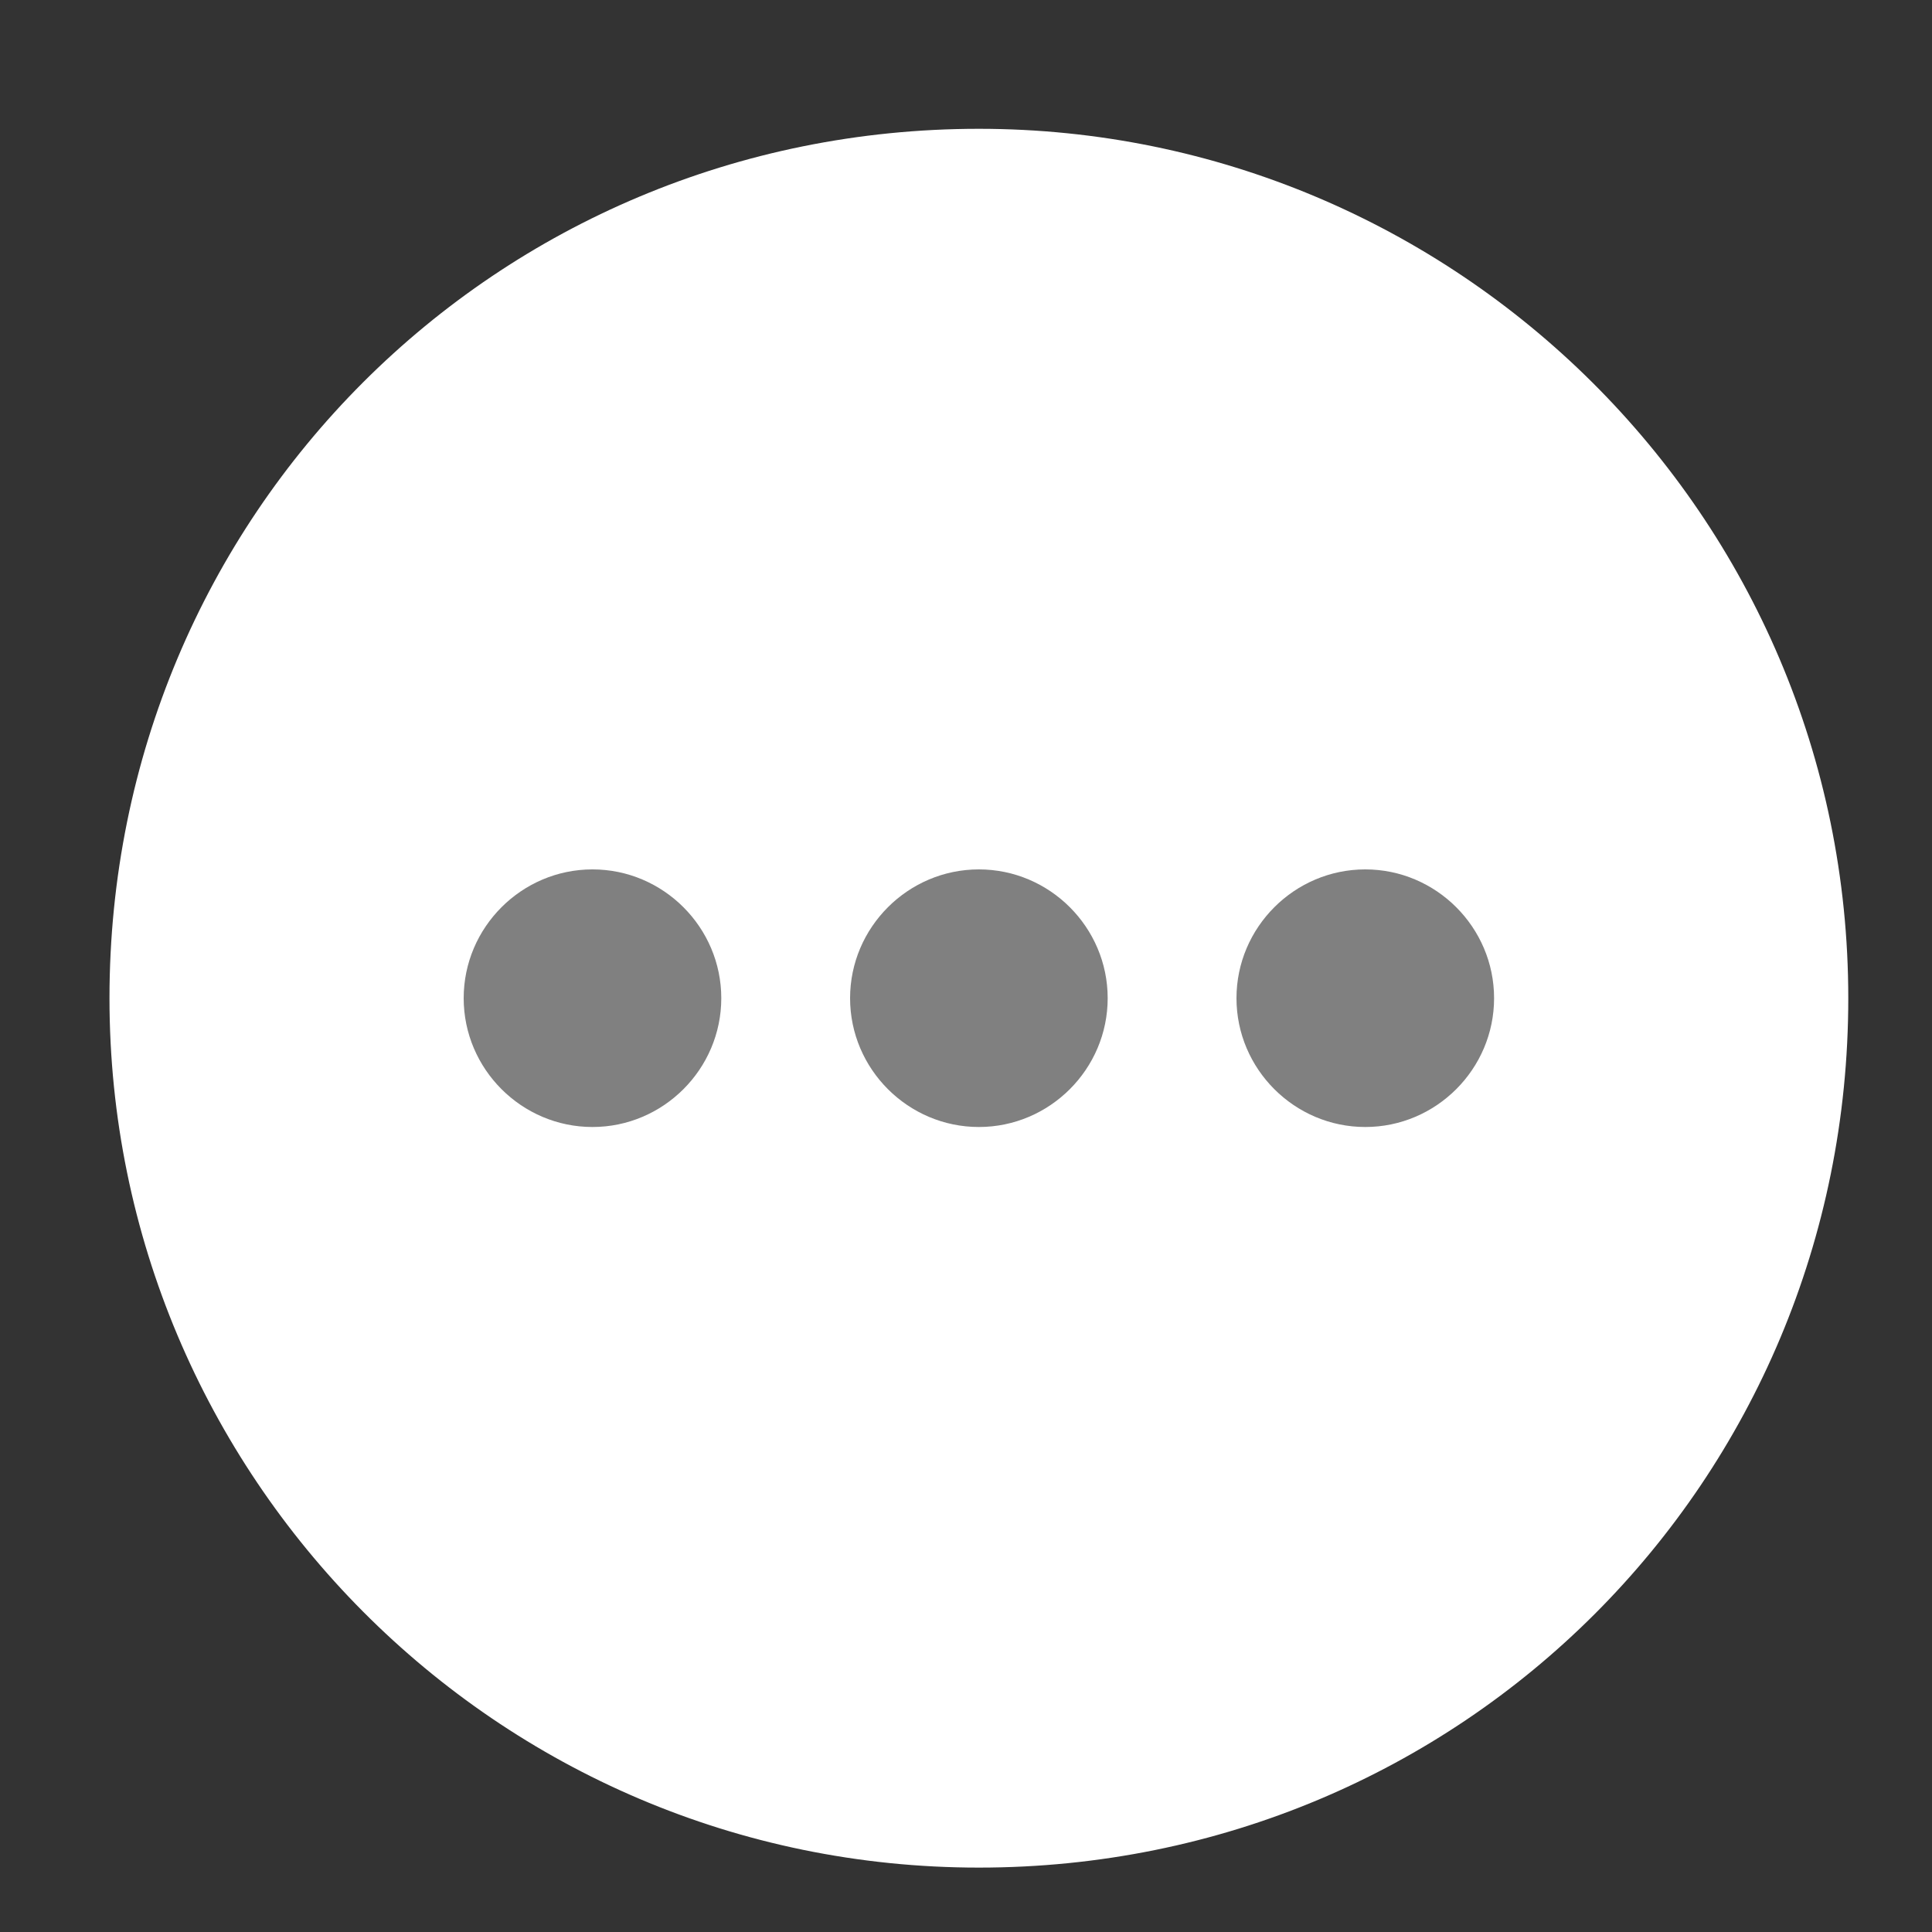 <?xml version="1.0" encoding="utf-8"?>
<!-- Generator: Adobe Illustrator 18.1.1, SVG Export Plug-In . SVG Version: 6.00 Build 0)  -->
<svg version="1.1" id="Layer_1" xmlns="http://www.w3.org/2000/svg" xmlns:xlink="http://www.w3.org/1999/xlink" x="0px" y="0px"
	 viewBox="0 0 30 30" enable-background="new 0 0 30 30" xml:space="preserve">
<rect x="0" y="0" width="30" height="30" fill="#333333" stroke="none"/>
<g>
	<defs>
		<rect id="SVGID_5_" x="-146.6" y="-109.2" width="175.3" height="178.9"/>
	</defs>
	<clipPath id="SVGID_2_">
		<use xlink:href="#SVGID_5_"  overflow="visible"/>
	</clipPath>
	<path clip-path="url(#SVGID_2_)" fill="#FFFFFF" d="M15.2,29c7.5,0,13.5-6,13.5-13.5C28.7,8,22.6,2,15.2,2C7.7,2,1.7,8,1.7,15.5
		C1.7,22.9,7.7,29,15.2,29"/>
	<path clip-path="url(#SVGID_2_)" fill="#808080" d="M9.2,17.5c1.1,0,2-0.9,2-2c0-1.1-0.9-2-2-2c-1.1,0-2,0.9-2,2
		C7.2,16.6,8.1,17.5,9.2,17.5"/>
	<path clip-path="url(#SVGID_2_)" fill="#808080" d="M15.2,17.5c1.1,0,2-0.9,2-2c0-1.1-0.9-2-2-2c-1.1,0-2,0.9-2,2
		C13.2,16.6,14.1,17.5,15.2,17.5"/>
	<path clip-path="url(#SVGID_2_)" fill="#808080" d="M21.2,17.5c1.1,0,2-0.9,2-2c0-1.1-0.9-2-2-2c-1.1,0-2,0.9-2,2
		C19.2,16.6,20.1,17.5,21.2,17.5"/>
</g>
<g>
	<defs>
		<rect id="SVGID_7_" x="-146.6" y="-109.2" width="175.3" height="178.9"/>
	</defs>
	<clipPath id="SVGID_4_">
		<use xlink:href="#SVGID_7_"  overflow="visible"/>
	</clipPath>
</g>
<g>
	<defs>
		<rect id="SVGID_9_" x="-146.6" y="-109.2" width="175.3" height="178.9"/>
	</defs>
	<clipPath id="SVGID_6_">
		<use xlink:href="#SVGID_9_"  overflow="visible"/>
	</clipPath>
</g>
<g>
	<defs>
		<rect id="SVGID_11_" x="-146.6" y="-109.2" width="175.3" height="178.9"/>
	</defs>
	<clipPath id="SVGID_8_">
		<use xlink:href="#SVGID_11_"  overflow="visible"/>
	</clipPath>
</g>
<g>
	<defs>
		<rect id="SVGID_13_" x="-146.6" y="-109.2" width="175.3" height="178.9"/>
	</defs>
	<clipPath id="SVGID_10_">
		<use xlink:href="#SVGID_13_"  overflow="visible"/>
	</clipPath>
</g>
</svg>

